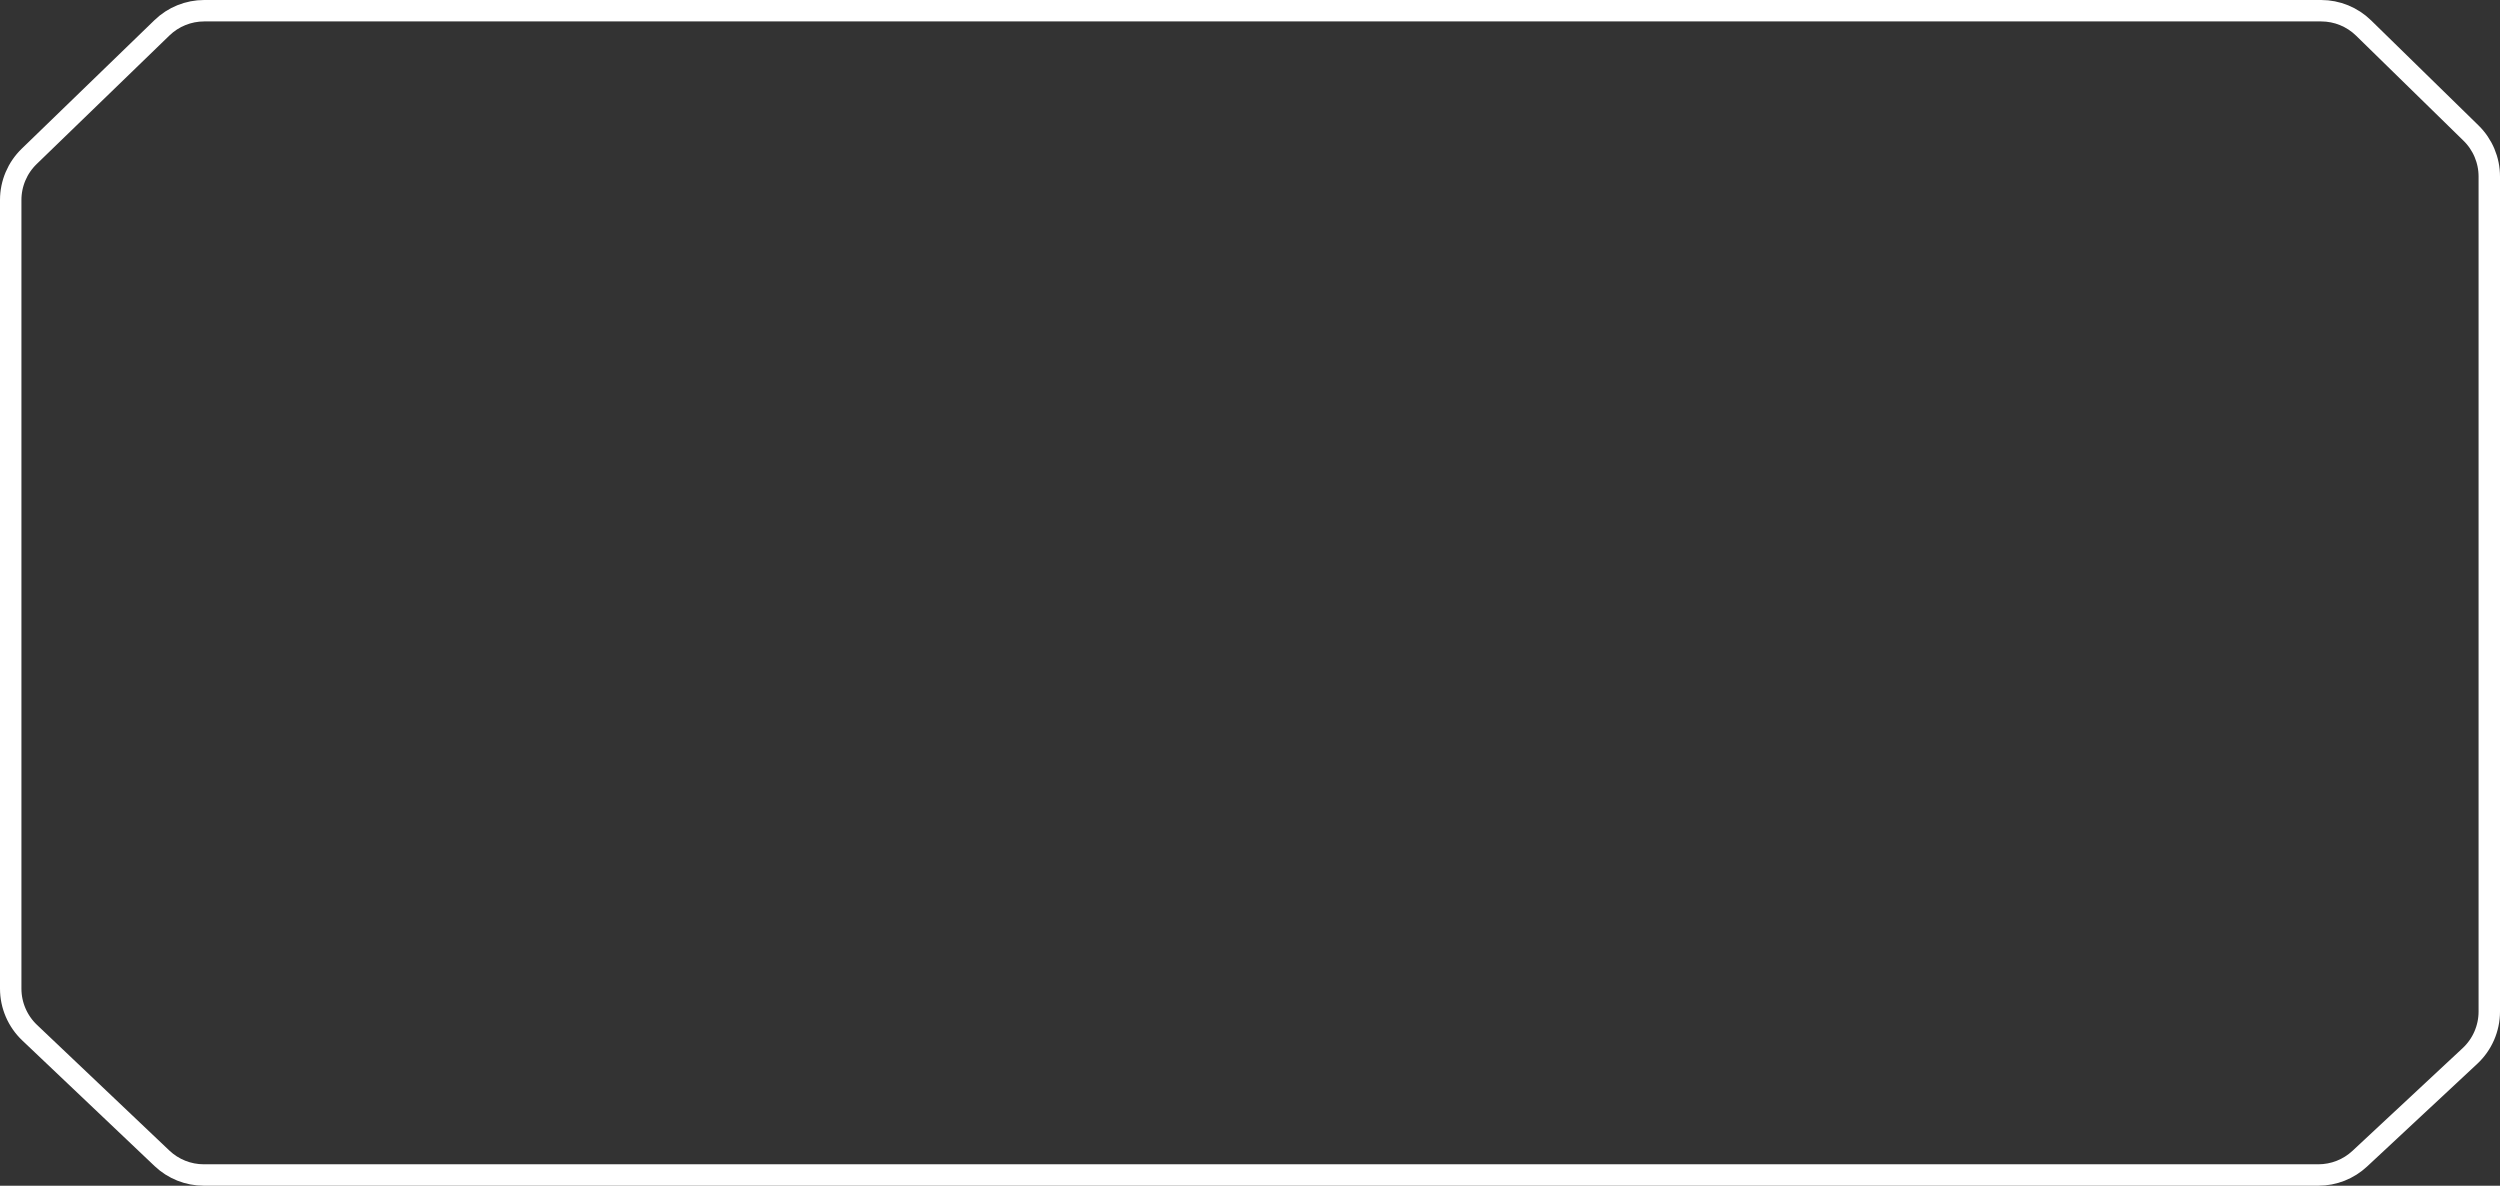 <?xml version="1.0" encoding="utf-8"?>
<!-- Generator: Adobe Illustrator 16.0.3, SVG Export Plug-In . SVG Version: 6.00 Build 0)  -->
<!DOCTYPE svg PUBLIC "-//W3C//DTD SVG 1.1//EN" "http://www.w3.org/Graphics/SVG/1.1/DTD/svg11.dtd">
<svg version="1.1" id="Layer_1" xmlns="http://www.w3.org/2000/svg" xmlns:xlink="http://www.w3.org/1999/xlink" x="0px" y="0px"
	 width="350px" height="166px" viewBox="0 0 350 166" enable-background="new 0 0 350 166" xml:space="preserve">
<rect x="0" y="0" width="350" height="166" fill="#333333" stroke="none"/>
<path fill="none" stroke="#FFFFFF" stroke-width="3" d="M22.675,3.894C24.26,2.358,26.381,1.5,28.588,1.5h296.373
	c2.221,0,4.354,0.87,5.942,2.423l15.04,14.708c1.635,1.599,2.557,3.79,2.557,6.077v116.909c0,2.357-0.979,4.609-2.703,6.217
	l-15.43,14.383c-1.572,1.467-3.644,2.283-5.796,2.283H28.53c-2.178,0-4.272-0.836-5.852-2.335l-18.53-17.591
	c-1.69-1.605-2.648-3.834-2.648-6.165V27.998c0-2.302,0.934-4.505,2.588-6.106L22.675,3.894z"/>
</svg>
